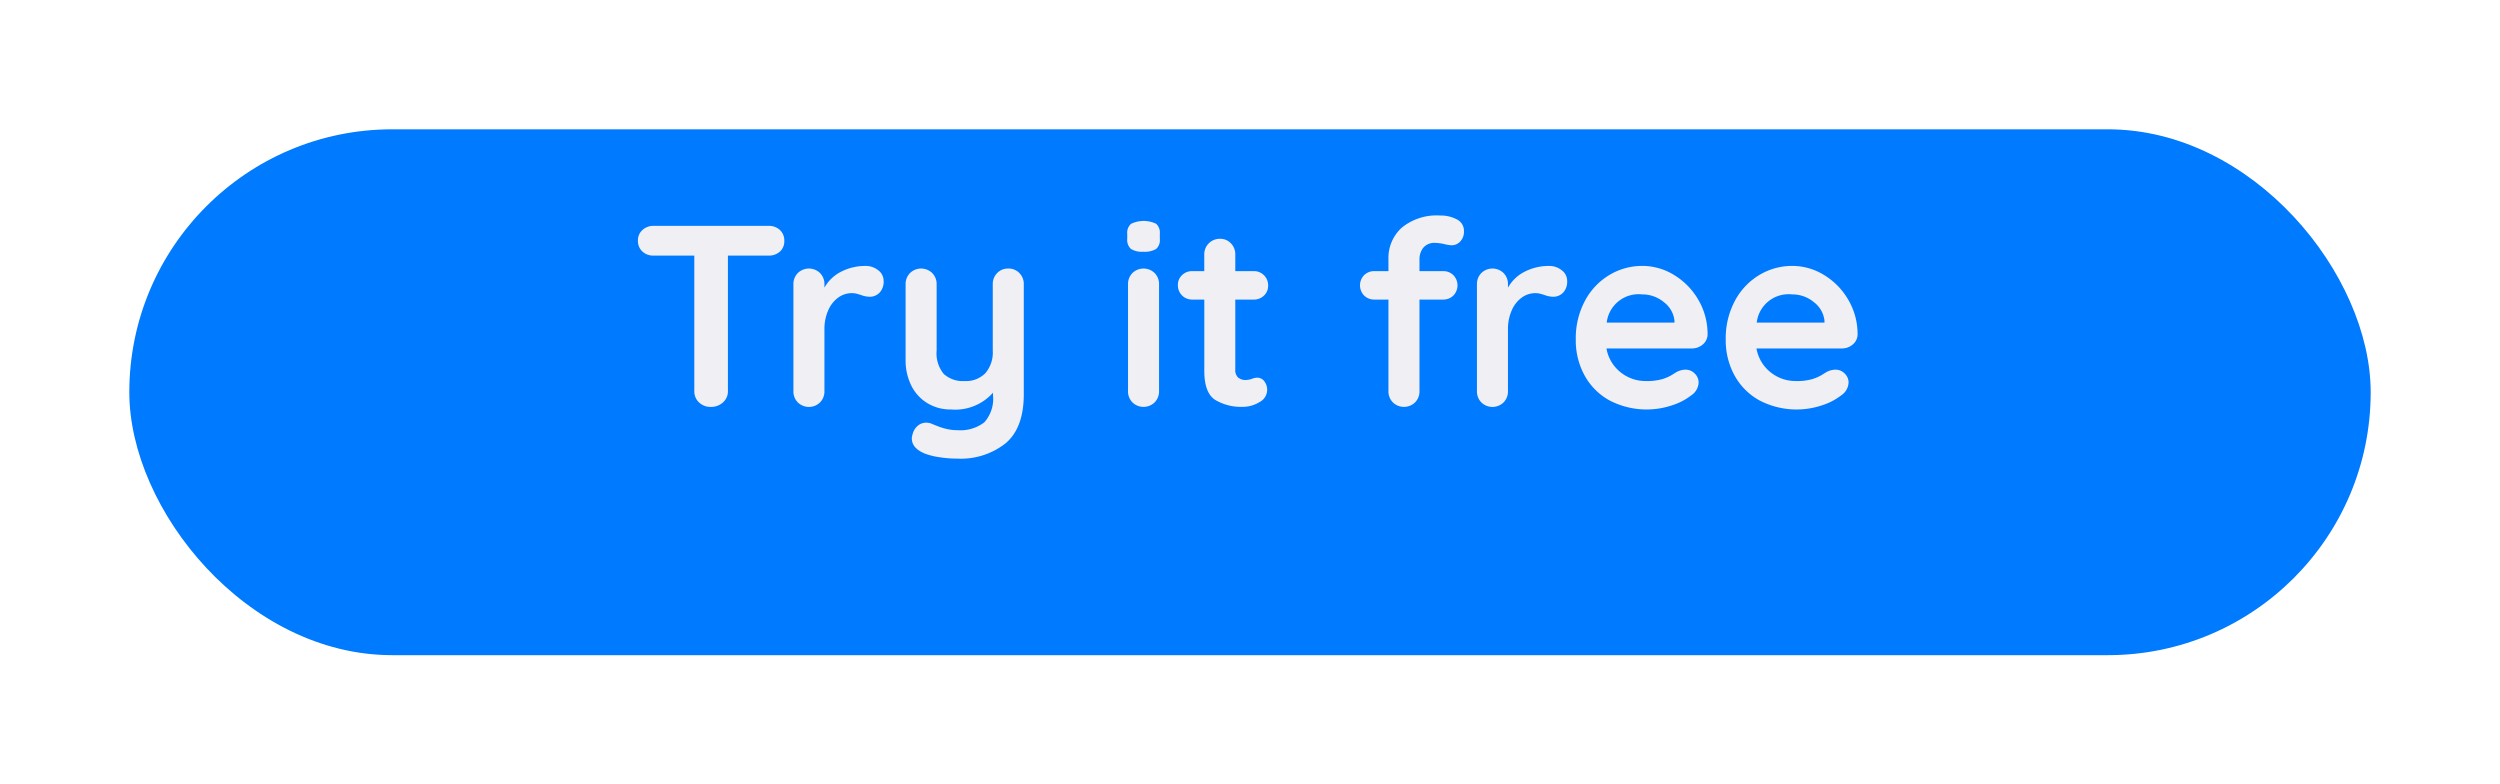 <svg xmlns="http://www.w3.org/2000/svg" xmlns:xlink="http://www.w3.org/1999/xlink" width="290" height="91" viewBox="0 0 290 91">
  <defs>
    <filter id="Rectangle_2" x="0" y="0" width="290" height="91" filterUnits="userSpaceOnUse">
      <feOffset dy="8" input="SourceAlpha"/>
      <feGaussianBlur stdDeviation="5" result="blur"/>
      <feFlood flood-color="#007aff" flood-opacity="0.2"/>
      <feComposite operator="in" in2="blur"/>
      <feComposite in="SourceGraphic"/>
    </filter>
  </defs>
  <g id="tif-button" transform="translate(15 7)">
    <g transform="matrix(1, 0, 0, 1, -15, -7)" filter="url(#Rectangle_2)">
      <rect id="Rectangle_2-2" data-name="Rectangle 2" width="260" height="61" rx="30.5" transform="translate(15 7)" fill="#007aff"/>
    </g>
    <path id="Path_5" data-name="Path 5" d="M74.335,9a1.848,1.848,0,0,1,1.32.48,1.65,1.65,0,0,1,.51,1.26,1.6,1.6,0,0,1-.51,1.245,1.883,1.883,0,0,1-1.32.465h-4.71V28.17a1.7,1.7,0,0,1-.57,1.305,2,2,0,0,1-1.41.525,1.9,1.9,0,0,1-1.38-.525,1.746,1.746,0,0,1-.54-1.305V12.45h-4.71a1.848,1.848,0,0,1-1.32-.48,1.65,1.65,0,0,1-.51-1.26,1.592,1.592,0,0,1,.525-1.23A1.861,1.861,0,0,1,61.015,9Zm11.22,4.65a2.294,2.294,0,0,1,1.515.51,1.521,1.521,0,0,1,.615,1.2,1.859,1.859,0,0,1-.48,1.4,1.583,1.583,0,0,1-1.14.465,2.993,2.993,0,0,1-1.02-.21q-.09-.03-.4-.12a2.447,2.447,0,0,0-.675-.09,2.666,2.666,0,0,0-1.5.48,3.5,3.5,0,0,0-1.185,1.455,5.357,5.357,0,0,0-.465,2.325v7.11a1.8,1.8,0,0,1-.51,1.305,1.847,1.847,0,0,1-2.58,0,1.8,1.8,0,0,1-.51-1.305V15.78a1.8,1.8,0,0,1,.51-1.305,1.847,1.847,0,0,1,2.58,0,1.8,1.8,0,0,1,.51,1.305v.39a4.545,4.545,0,0,1,1.98-1.875A6.087,6.087,0,0,1,85.555,13.65Zm16.59.3a1.722,1.722,0,0,1,1.29.525,1.8,1.8,0,0,1,.51,1.305V28.53q0,3.9-2.1,5.685A8.372,8.372,0,0,1,96.235,36a13.608,13.608,0,0,1-2.085-.165,7.821,7.821,0,0,1-1.725-.435q-1.47-.63-1.47-1.74a1.541,1.541,0,0,1,.09-.48,1.859,1.859,0,0,1,.615-1.005,1.49,1.49,0,0,1,.945-.345,1.791,1.791,0,0,1,.57.09q.21.09.735.3a7.564,7.564,0,0,0,1.11.345,5.387,5.387,0,0,0,1.215.135,4.551,4.551,0,0,0,3.135-.915,4.093,4.093,0,0,0,1.005-3.135v-.3a5.85,5.85,0,0,1-4.86,1.95,5.177,5.177,0,0,1-2.76-.735,4.964,4.964,0,0,1-1.86-2.04,6.524,6.524,0,0,1-.66-2.985V15.78a1.8,1.8,0,0,1,.51-1.305,1.847,1.847,0,0,1,2.58,0,1.8,1.8,0,0,1,.51,1.305v7.68a3.737,3.737,0,0,0,.825,2.715A3.273,3.273,0,0,0,97.075,27a3.143,3.143,0,0,0,2.415-.915,3.7,3.7,0,0,0,.855-2.625V15.78a1.8,1.8,0,0,1,.51-1.305A1.722,1.722,0,0,1,102.145,13.95Zm17.49,14.22a1.8,1.8,0,0,1-.51,1.305,1.847,1.847,0,0,1-2.58,0,1.8,1.8,0,0,1-.51-1.305V15.78a1.8,1.8,0,0,1,.51-1.305,1.847,1.847,0,0,1,2.58,0,1.8,1.8,0,0,1,.51,1.305ZM117.805,12a2.383,2.383,0,0,1-1.44-.33,1.41,1.41,0,0,1-.42-1.17V9.93a1.36,1.36,0,0,1,.45-1.17,3.372,3.372,0,0,1,2.91,0,1.41,1.41,0,0,1,.42,1.17v.57a1.378,1.378,0,0,1-.435,1.185A2.62,2.62,0,0,1,117.805,12Zm13.26,14.61a1,1,0,0,1,.765.4,1.586,1.586,0,0,1,.345,1.065,1.6,1.6,0,0,1-.885,1.365,3.677,3.677,0,0,1-1.995.555,5.816,5.816,0,0,1-3.135-.8q-1.275-.8-1.275-3.375V17.55H123.5a1.64,1.64,0,0,1-1.68-1.68,1.543,1.543,0,0,1,.48-1.155,1.656,1.656,0,0,1,1.2-.465h1.38V12.33a1.794,1.794,0,0,1,1.83-1.83,1.687,1.687,0,0,1,1.26.525,1.8,1.8,0,0,1,.51,1.305v1.92h2.13a1.64,1.64,0,0,1,1.68,1.68,1.543,1.543,0,0,1-.48,1.155,1.656,1.656,0,0,1-1.2.465h-2.13v8.13a1.148,1.148,0,0,0,.33.915,1.331,1.331,0,0,0,.9.285,2.574,2.574,0,0,0,.66-.12A1.792,1.792,0,0,1,131.065,26.61Zm20.64-15.63a1.653,1.653,0,0,0-1.44.585,2.141,2.141,0,0,0-.42,1.275v1.41h2.73a1.656,1.656,0,0,1,1.2.465,1.7,1.7,0,0,1,0,2.37,1.656,1.656,0,0,1-1.2.465h-2.73V28.17a1.8,1.8,0,0,1-.51,1.305,1.847,1.847,0,0,1-2.58,0,1.8,1.8,0,0,1-.51-1.305V17.55h-1.62a1.656,1.656,0,0,1-1.2-.465,1.7,1.7,0,0,1,0-2.37,1.656,1.656,0,0,1,1.2-.465h1.62V12.87a4.726,4.726,0,0,1,1.545-3.66,6.385,6.385,0,0,1,4.455-1.41,3.98,3.98,0,0,1,1.935.45,1.474,1.474,0,0,1,.825,1.38,1.646,1.646,0,0,1-.42,1.17,1.343,1.343,0,0,1-1.02.45,1.762,1.762,0,0,1-.315-.03l-.345-.06A5.127,5.127,0,0,0,151.705,10.98Zm13.14,2.67a2.294,2.294,0,0,1,1.515.51,1.521,1.521,0,0,1,.615,1.2,1.859,1.859,0,0,1-.48,1.4,1.583,1.583,0,0,1-1.14.465,2.993,2.993,0,0,1-1.02-.21q-.09-.03-.4-.12a2.447,2.447,0,0,0-.675-.09,2.666,2.666,0,0,0-1.5.48,3.5,3.5,0,0,0-1.185,1.455,5.357,5.357,0,0,0-.465,2.325v7.11a1.8,1.8,0,0,1-.51,1.305,1.847,1.847,0,0,1-2.58,0,1.8,1.8,0,0,1-.51-1.305V15.78a1.8,1.8,0,0,1,.51-1.305,1.847,1.847,0,0,1,2.58,0,1.8,1.8,0,0,1,.51,1.305v.39a4.545,4.545,0,0,1,1.98-1.875A6.087,6.087,0,0,1,164.845,13.65Zm18.42,7.95a1.54,1.54,0,0,1-.57,1.17,1.908,1.908,0,0,1-1.26.45h-9.9a4.524,4.524,0,0,0,1.65,2.775A4.613,4.613,0,0,0,176.1,27a6.449,6.449,0,0,0,1.92-.225,5,5,0,0,0,1.1-.48q.405-.255.555-.345a2.289,2.289,0,0,1,1.02-.27,1.473,1.473,0,0,1,1.08.45,1.439,1.439,0,0,1,.45,1.05,1.872,1.872,0,0,1-.84,1.47,7.168,7.168,0,0,1-2.25,1.17,9.3,9.3,0,0,1-7.245-.57,7.329,7.329,0,0,1-2.895-2.9,8.442,8.442,0,0,1-1.02-4.155,9.2,9.2,0,0,1,1.08-4.53,7.668,7.668,0,0,1,2.85-2.985,7.366,7.366,0,0,1,3.78-1.035,7.008,7.008,0,0,1,3.735,1.08,8.073,8.073,0,0,1,2.805,2.91A7.823,7.823,0,0,1,183.265,21.6Zm-7.59-4.65a3.724,3.724,0,0,0-4.11,3.27h7.86v-.21a3.1,3.1,0,0,0-1.23-2.16A3.893,3.893,0,0,0,175.675,16.95Zm24.99,4.65a1.54,1.54,0,0,1-.57,1.17,1.908,1.908,0,0,1-1.26.45h-9.9a4.524,4.524,0,0,0,1.65,2.775A4.613,4.613,0,0,0,193.495,27a6.449,6.449,0,0,0,1.92-.225,5,5,0,0,0,1.1-.48q.405-.255.555-.345a2.289,2.289,0,0,1,1.02-.27,1.473,1.473,0,0,1,1.08.45,1.439,1.439,0,0,1,.45,1.05,1.872,1.872,0,0,1-.84,1.47,7.168,7.168,0,0,1-2.25,1.17,9.3,9.3,0,0,1-7.245-.57,7.329,7.329,0,0,1-2.895-2.9,8.442,8.442,0,0,1-1.02-4.155,9.2,9.2,0,0,1,1.08-4.53,7.668,7.668,0,0,1,2.85-2.985,7.366,7.366,0,0,1,3.78-1.035,7.008,7.008,0,0,1,3.735,1.08,8.073,8.073,0,0,1,2.805,2.91A7.823,7.823,0,0,1,200.665,21.6Zm-7.59-4.65a3.724,3.724,0,0,0-4.11,3.27h7.86v-.21a3.1,3.1,0,0,0-1.23-2.16A3.893,3.893,0,0,0,193.075,16.95Z" transform="translate(-0.185 10.2)" fill="#efeff4"/>
  </g>
</svg>
